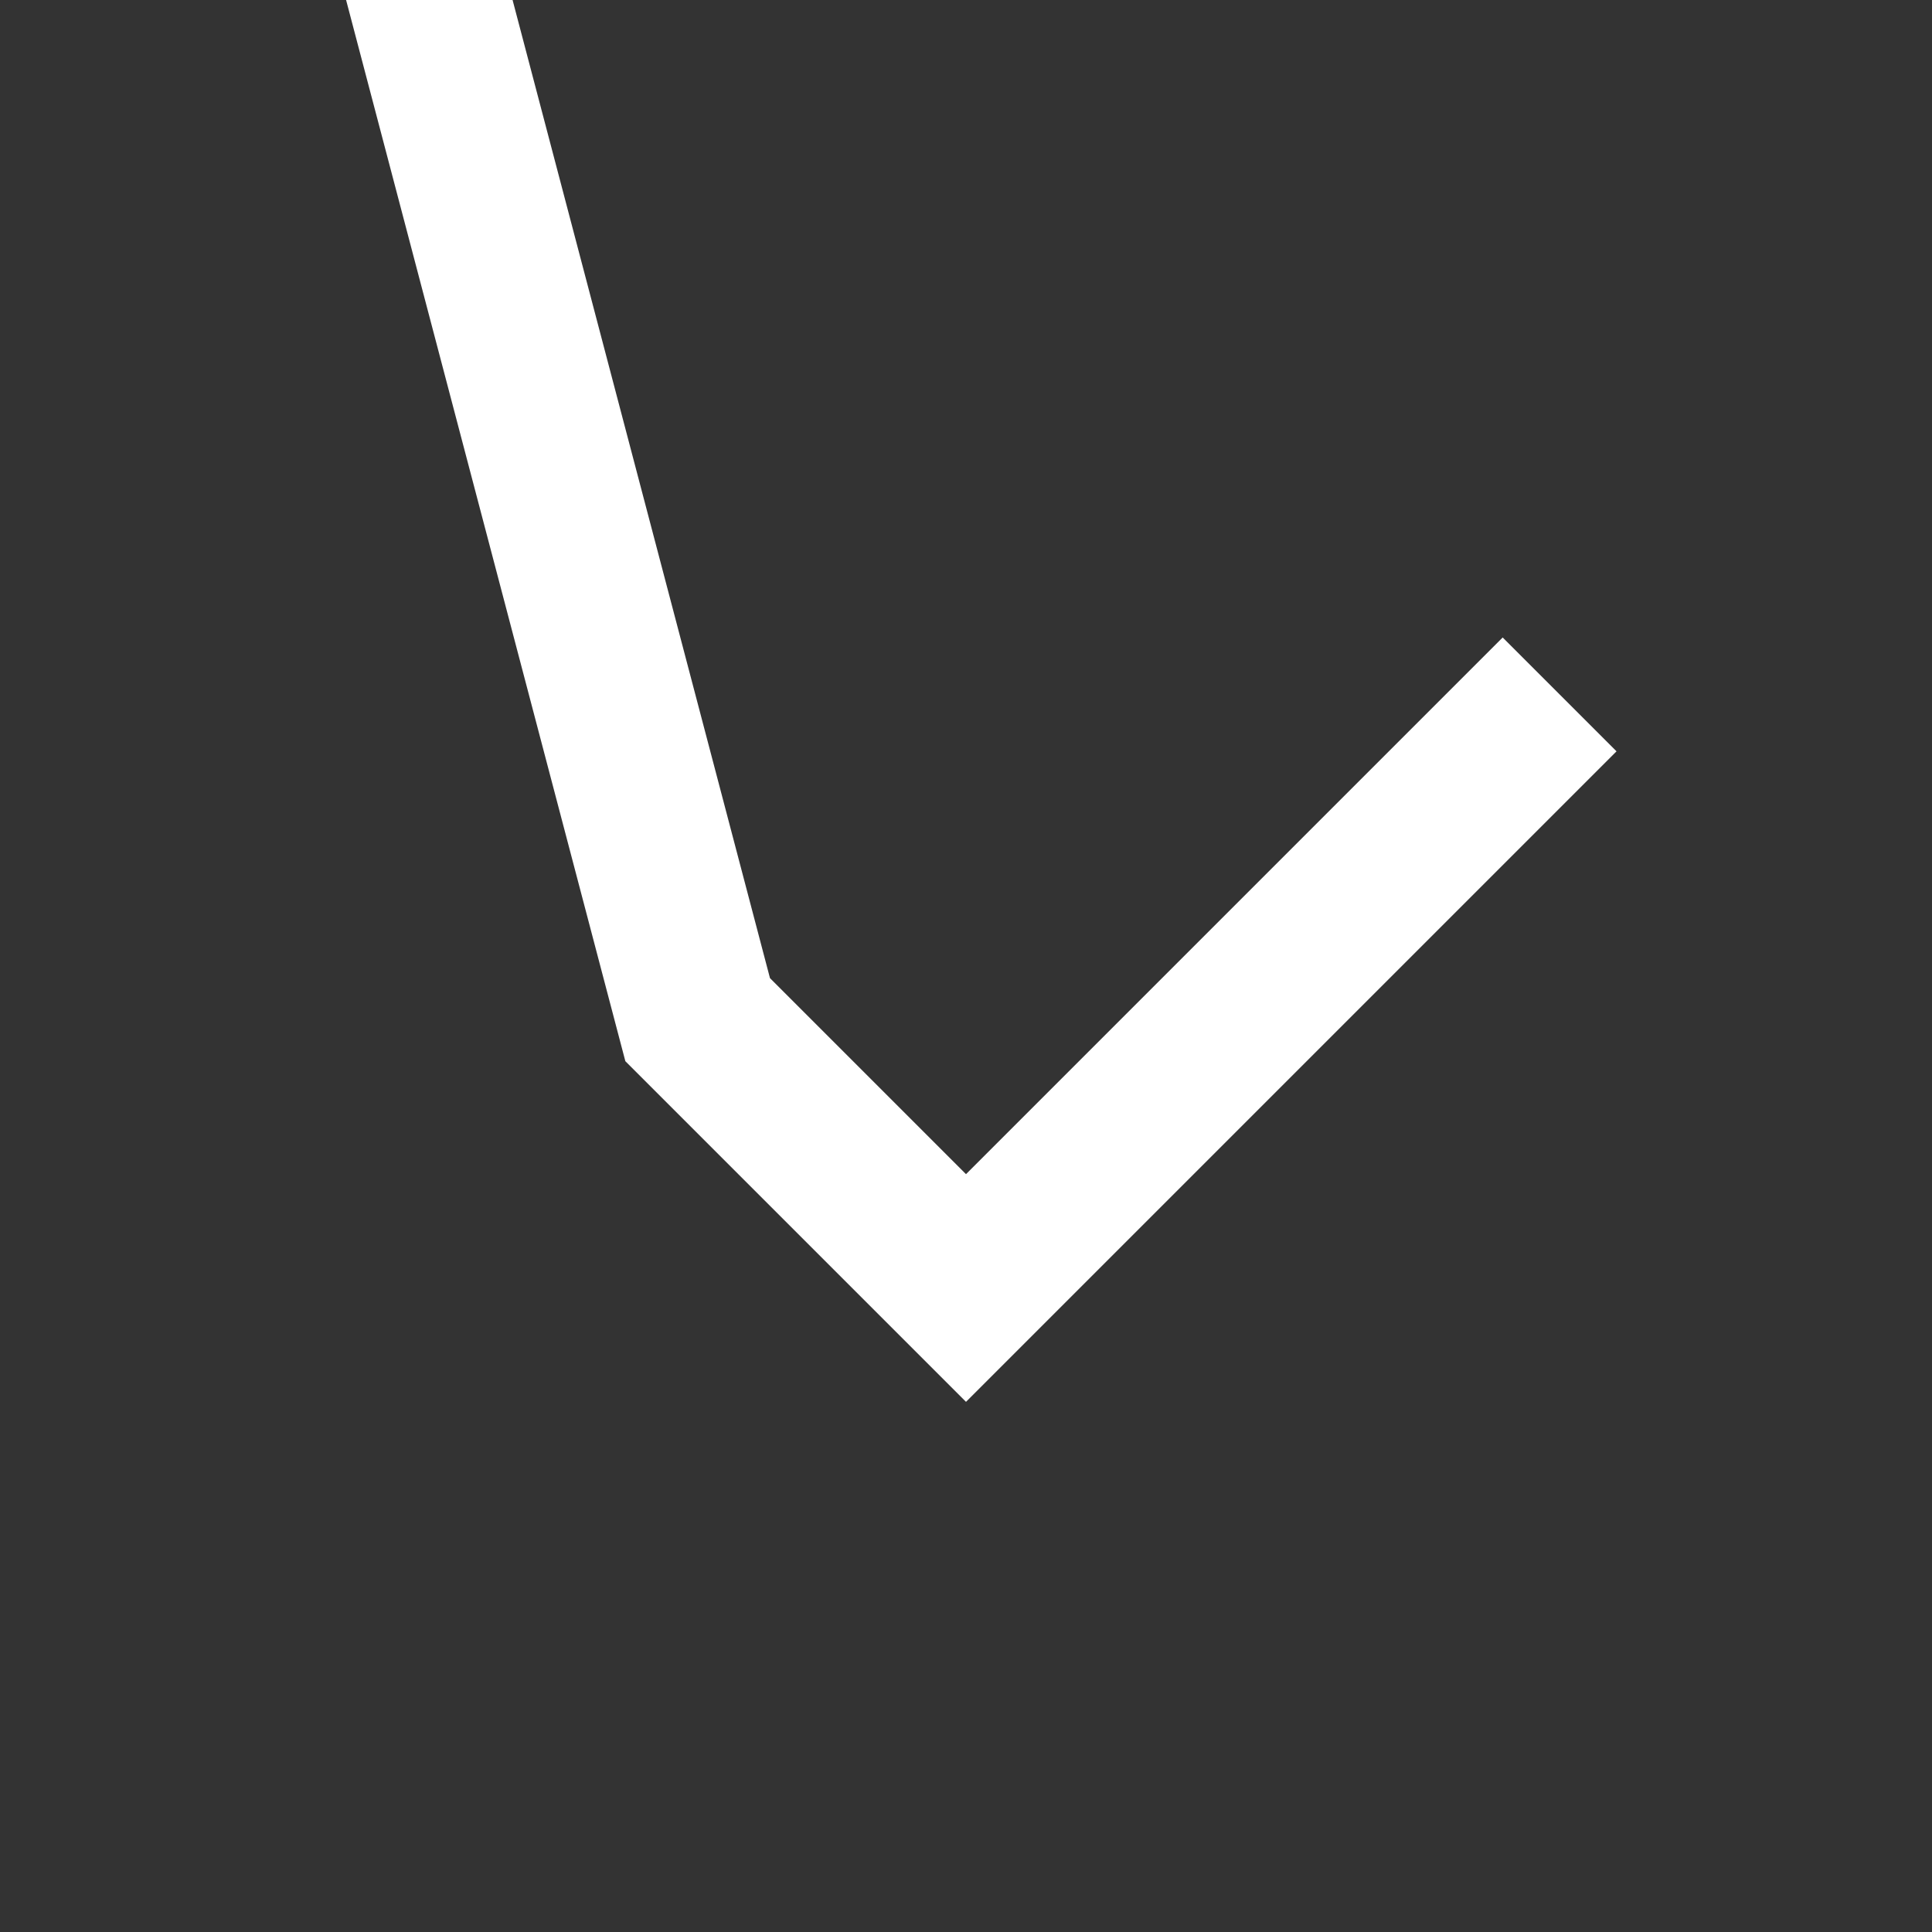 <svg width="18" height="18" viewbox="0 0 18 18" fill="none" xmlns="http://www.w3.org/2000/svg">
<rect width="100%" height="100%" fill="#333333" stroke="none"/>
<path d="M14 7L11.5 9.5L9 12L6.5 9.5L4" stroke="white" stroke-width="1.5" stroke-linecap="square"/>
</svg>